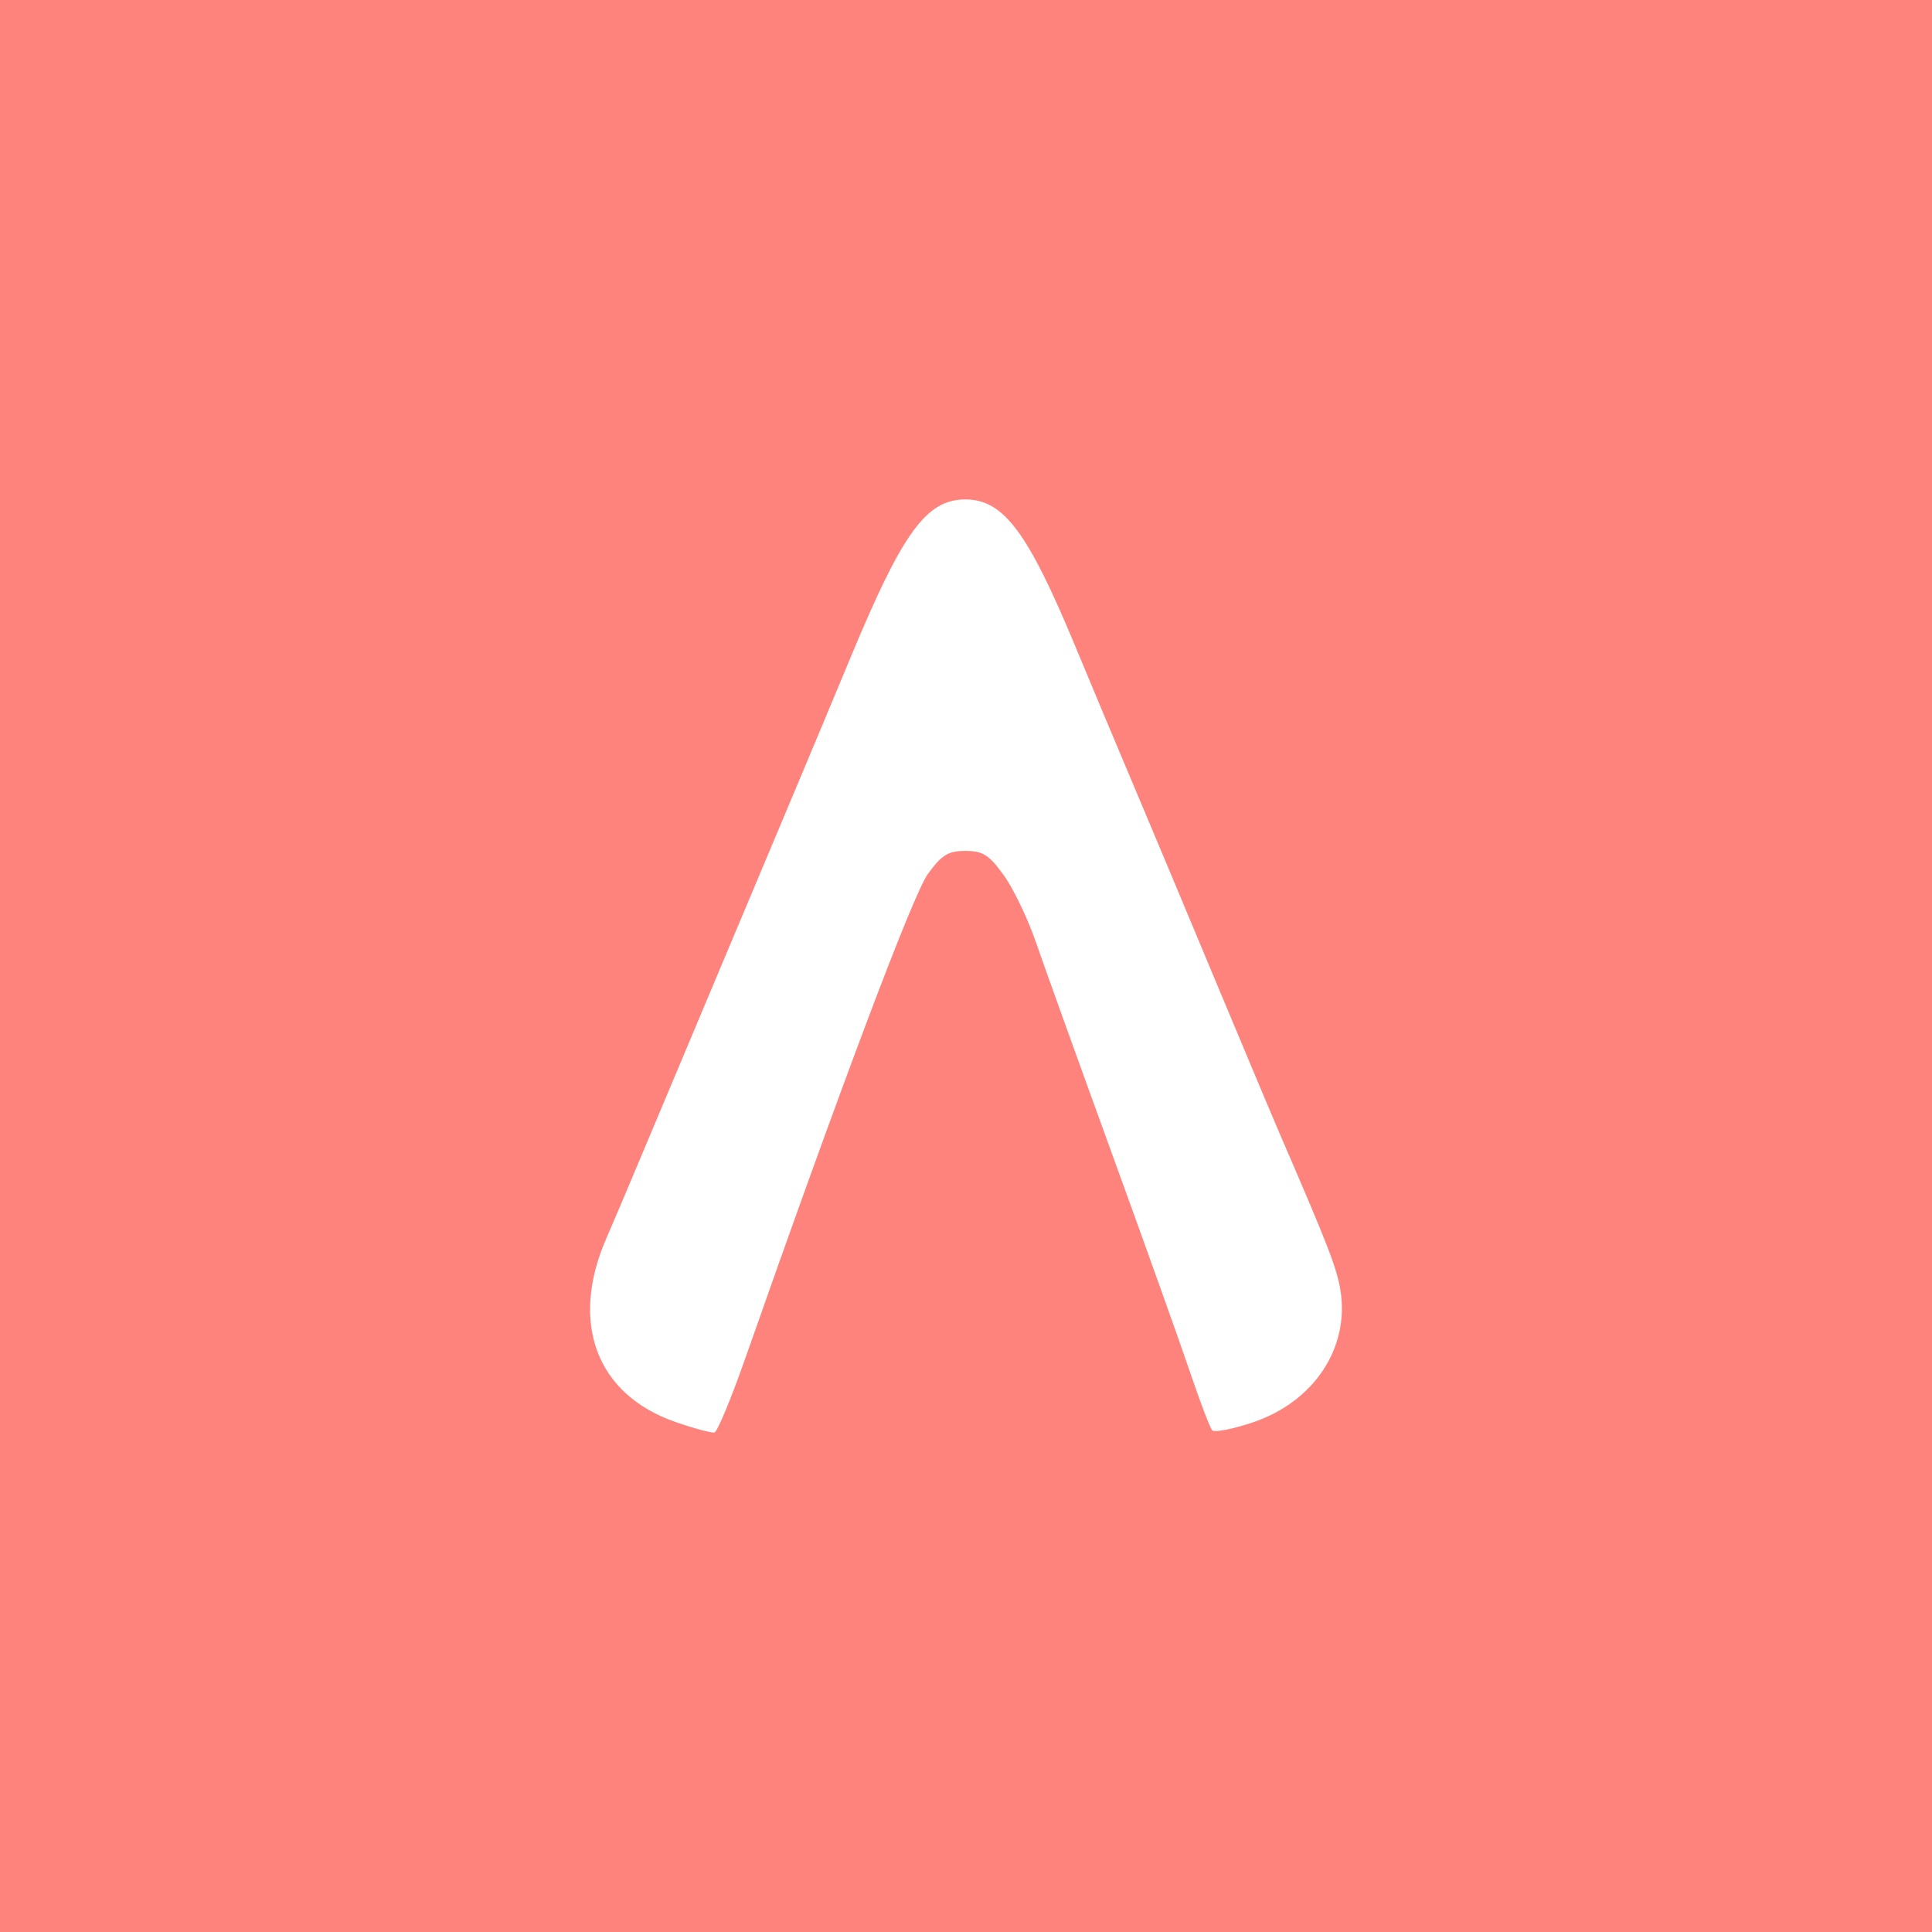 <?xml version="1.0" encoding="UTF-8"?>
<svg version="1.1" viewBox="0 0 192 192" xml:space="preserve" xmlns="http://www.w3.org/2000/svg">
  <rect width="100%" height="100%" class="a" fill="#ff837d" />
  <path
    d="m67.112 141.31c-7.838-2.728-10.515-9.845-6.857-18.237 0.646-1.481 2.178-5.09 3.406-8.021 2.339-5.584 11.586-27.581 15.429-36.705 1.234-2.93 3.727-8.893 5.539-13.25 5.088-12.232 7.451-15.463 11.309-15.463 3.781 0 6.198 3.221 10.889 14.513 1.621 3.903 4.132 9.893 5.58 13.312 1.448 3.419 5.077 12.077 8.065 19.241 2.988 7.163 6.067 14.49 6.841 16.281 4.682 10.828 5.513 12.972 5.886 15.18 0.968 5.727-2.583 11.129-8.665 13.183-2.019 0.682-3.849 1.039-4.068 0.795-0.219-0.245-1.209-2.843-2.2-5.773-0.991-2.93-4.514-12.788-7.828-21.905-3.314-9.117-6.687-18.496-7.495-20.841-0.808-2.345-2.25-5.342-3.205-6.66-1.456-2.01-2.068-2.396-3.8-2.396-1.719 0-2.344 0.386-3.735 2.305-1.459 2.014-8.634 21.054-18.197 48.287-1.367 3.893-2.72 7.135-3.006 7.203-0.286 0.068-2.036-0.404-3.889-1.048z"
    fill="#fff" stroke-width=".592" />
</svg>
